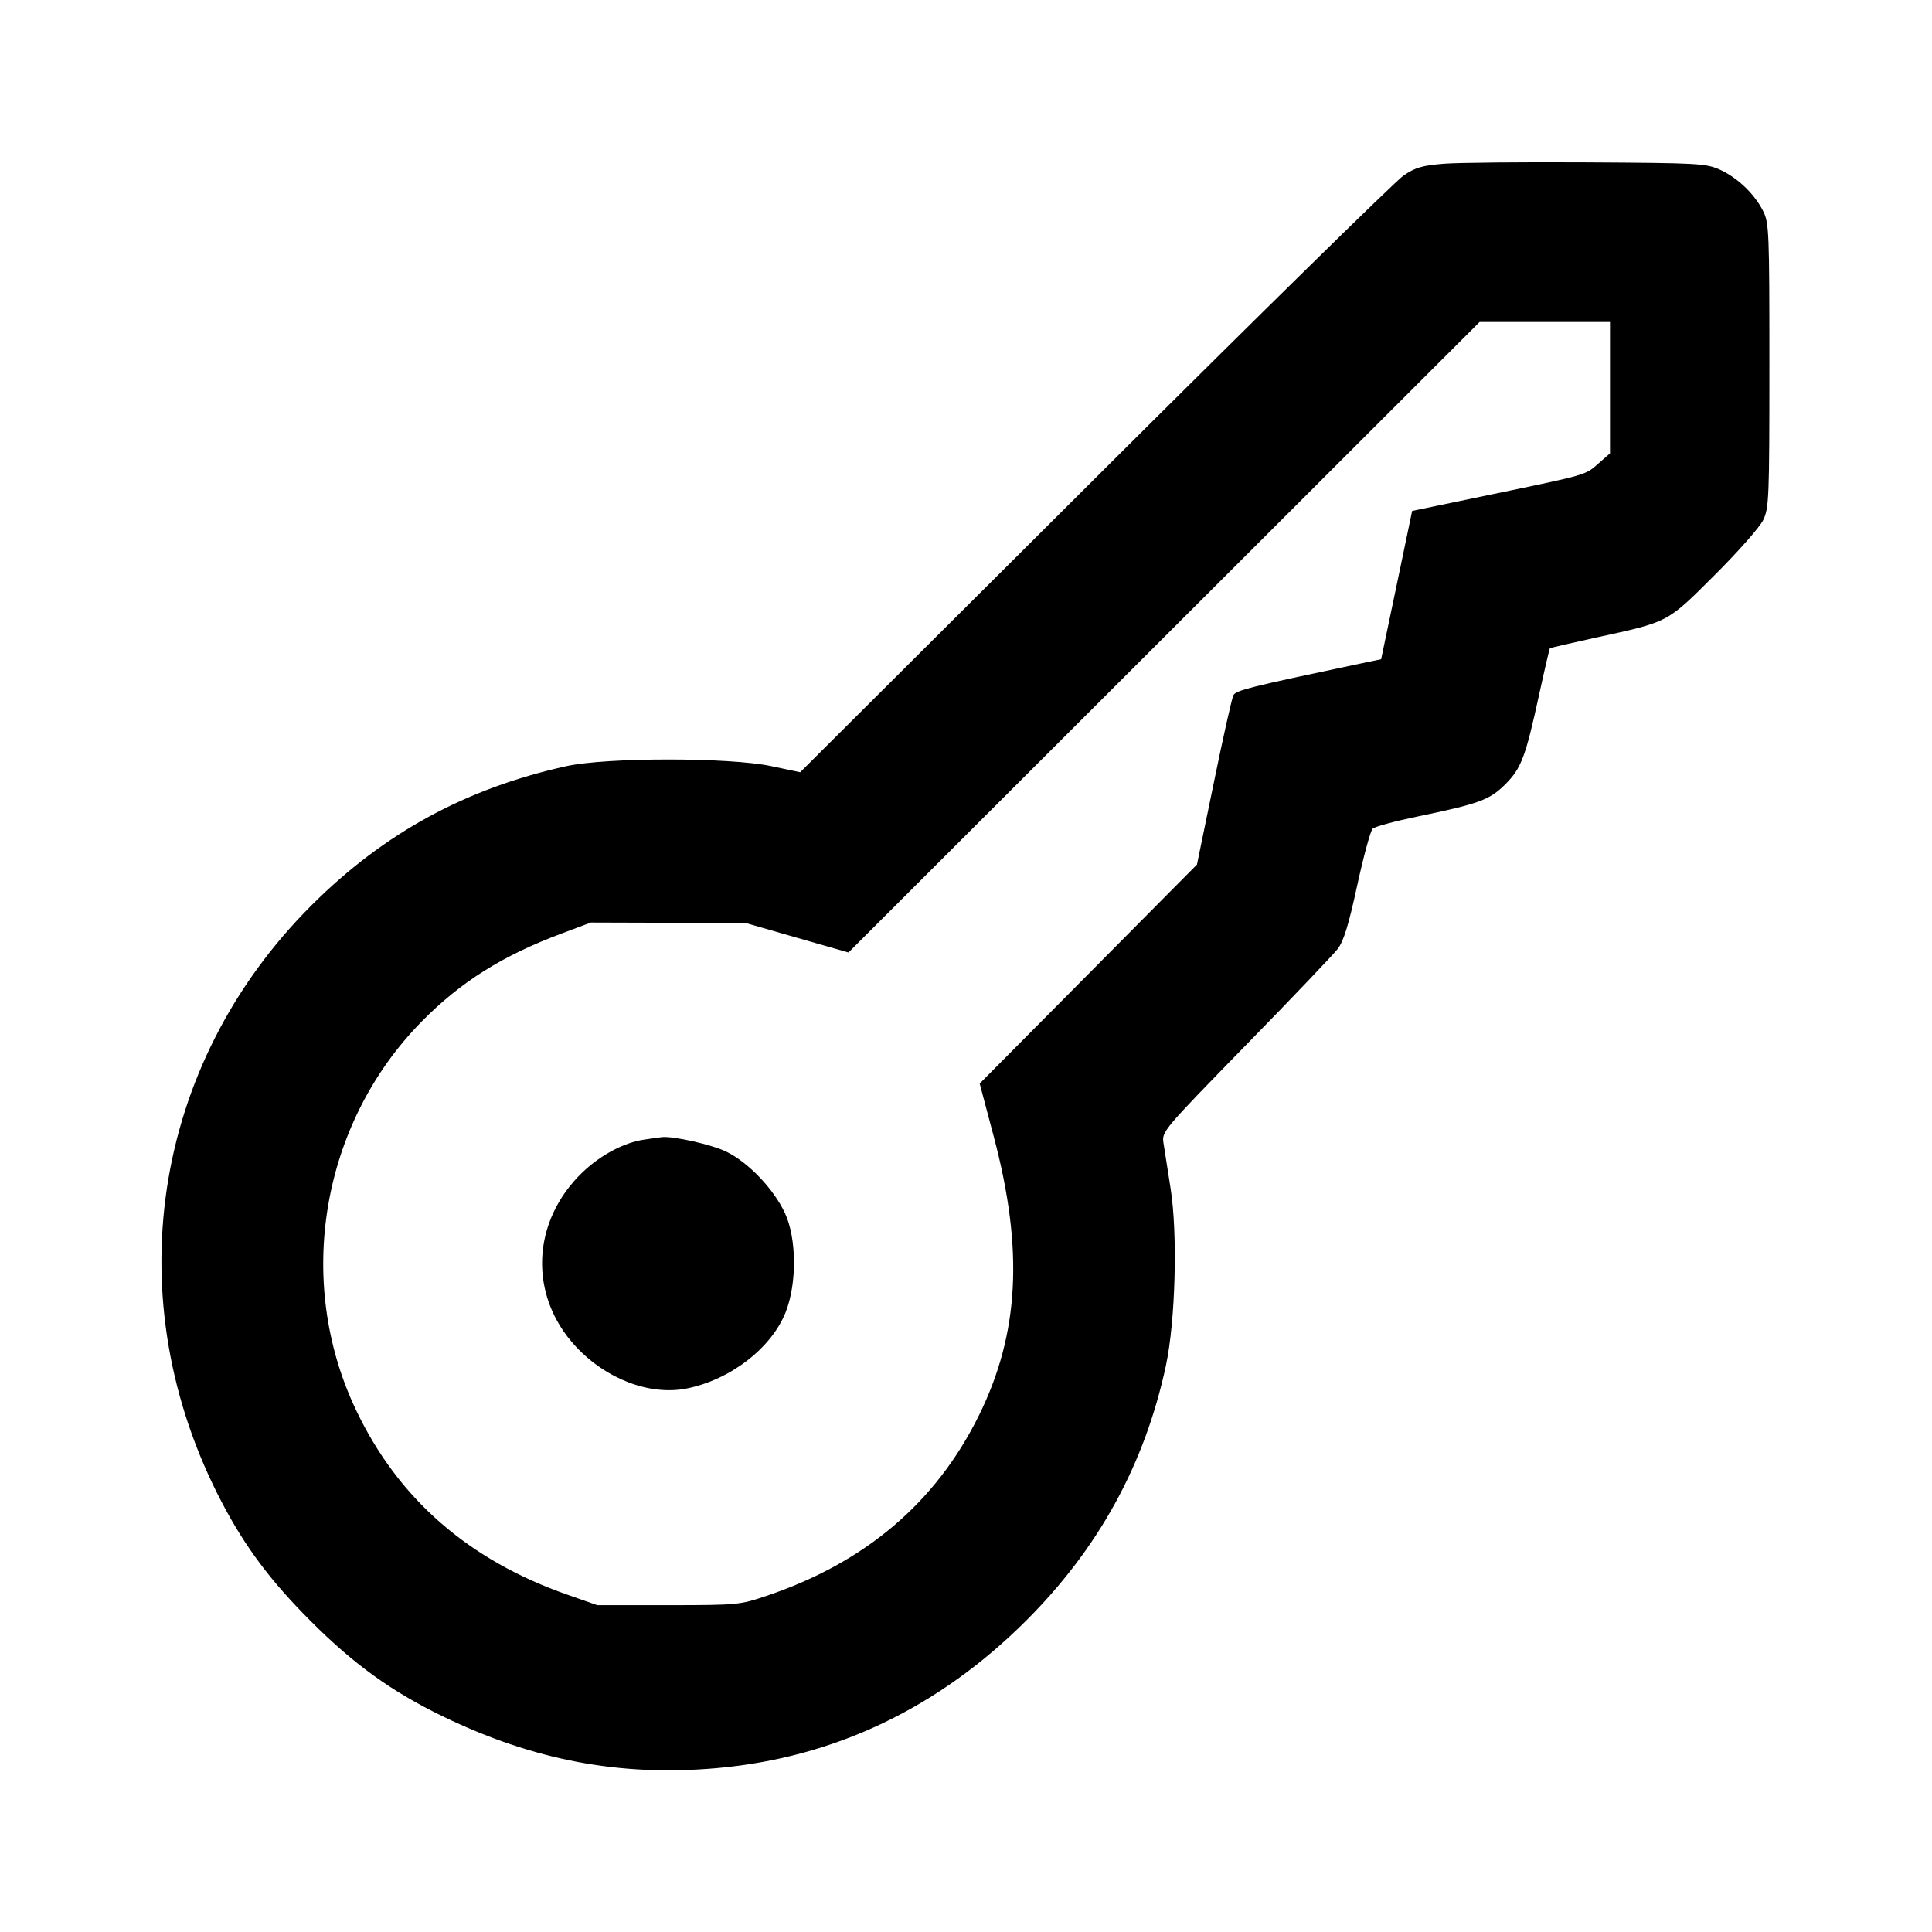 <svg id="icon" height="24" viewBox="0 0 24 24" width="24" xmlns="http://www.w3.org/2000/svg"><path d="M17.936 2.034 C 17.668 2.056,17.583 2.080,17.436 2.180 C 17.339 2.245,15.613 3.940,13.600 5.946 L 9.940 9.593 9.580 9.517 C 9.056 9.407,7.535 9.407,7.033 9.518 C 5.787 9.794,4.774 10.346,3.877 11.239 C 1.878 13.229,1.438 16.160,2.762 18.675 C 3.051 19.224,3.364 19.642,3.861 20.139 C 4.396 20.675,4.865 21.013,5.500 21.321 C 6.626 21.867,7.707 22.071,8.906 21.964 C 10.368 21.834,11.664 21.215,12.751 20.128 C 13.650 19.229,14.221 18.187,14.483 16.966 C 14.602 16.411,14.631 15.326,14.541 14.760 C 14.504 14.529,14.465 14.276,14.453 14.198 C 14.432 14.057,14.446 14.040,15.475 12.985 C 16.050 12.397,16.564 11.857,16.619 11.786 C 16.692 11.689,16.754 11.488,16.860 10.998 C 16.939 10.636,17.025 10.319,17.052 10.294 C 17.078 10.269,17.325 10.202,17.600 10.145 C 18.374 9.985,18.505 9.937,18.698 9.744 C 18.898 9.545,18.951 9.404,19.121 8.622 C 19.188 8.315,19.248 8.059,19.253 8.053 C 19.259 8.048,19.515 7.988,19.822 7.921 C 20.737 7.722,20.702 7.740,21.299 7.145 C 21.589 6.856,21.861 6.548,21.903 6.460 C 21.975 6.310,21.980 6.195,21.980 4.540 C 21.980 2.880,21.976 2.771,21.903 2.624 C 21.797 2.410,21.583 2.206,21.364 2.107 C 21.190 2.030,21.098 2.025,19.720 2.017 C 18.917 2.012,18.114 2.020,17.936 2.034 M20.000 4.816 L 20.000 5.632 19.863 5.752 C 19.690 5.904,19.732 5.892,18.542 6.139 L 17.542 6.347 17.397 7.043 C 17.317 7.427,17.230 7.841,17.204 7.965 L 17.157 8.189 16.828 8.258 C 15.526 8.533,15.355 8.575,15.322 8.636 C 15.303 8.671,15.194 9.159,15.079 9.720 L 14.869 10.740 13.520 12.100 L 12.170 13.460 12.345 14.120 C 12.717 15.524,12.662 16.564,12.162 17.580 C 11.627 18.665,10.750 19.411,9.520 19.825 C 9.187 19.937,9.162 19.939,8.300 19.940 L 7.420 19.940 7.052 19.811 C 5.819 19.381,4.943 18.615,4.419 17.508 C 3.660 15.906,3.992 13.956,5.239 12.689 C 5.724 12.196,6.244 11.870,6.980 11.595 L 7.340 11.460 8.300 11.463 L 9.260 11.465 9.900 11.649 L 10.540 11.832 14.460 7.916 L 18.380 4.000 19.190 4.000 L 20.000 4.000 20.000 4.816 M8.000 14.157 C 7.753 14.193,7.464 14.346,7.239 14.560 C 6.601 15.170,6.563 16.090,7.150 16.724 C 7.529 17.133,8.075 17.340,8.533 17.248 C 9.077 17.139,9.588 16.742,9.762 16.295 C 9.901 15.937,9.896 15.383,9.751 15.070 C 9.613 14.772,9.298 14.441,9.024 14.307 C 8.841 14.218,8.362 14.110,8.220 14.126 C 8.198 14.129,8.099 14.142,8.000 14.157 " fill="currentColor" stroke="none" fill-rule="evenodd"></path></svg>